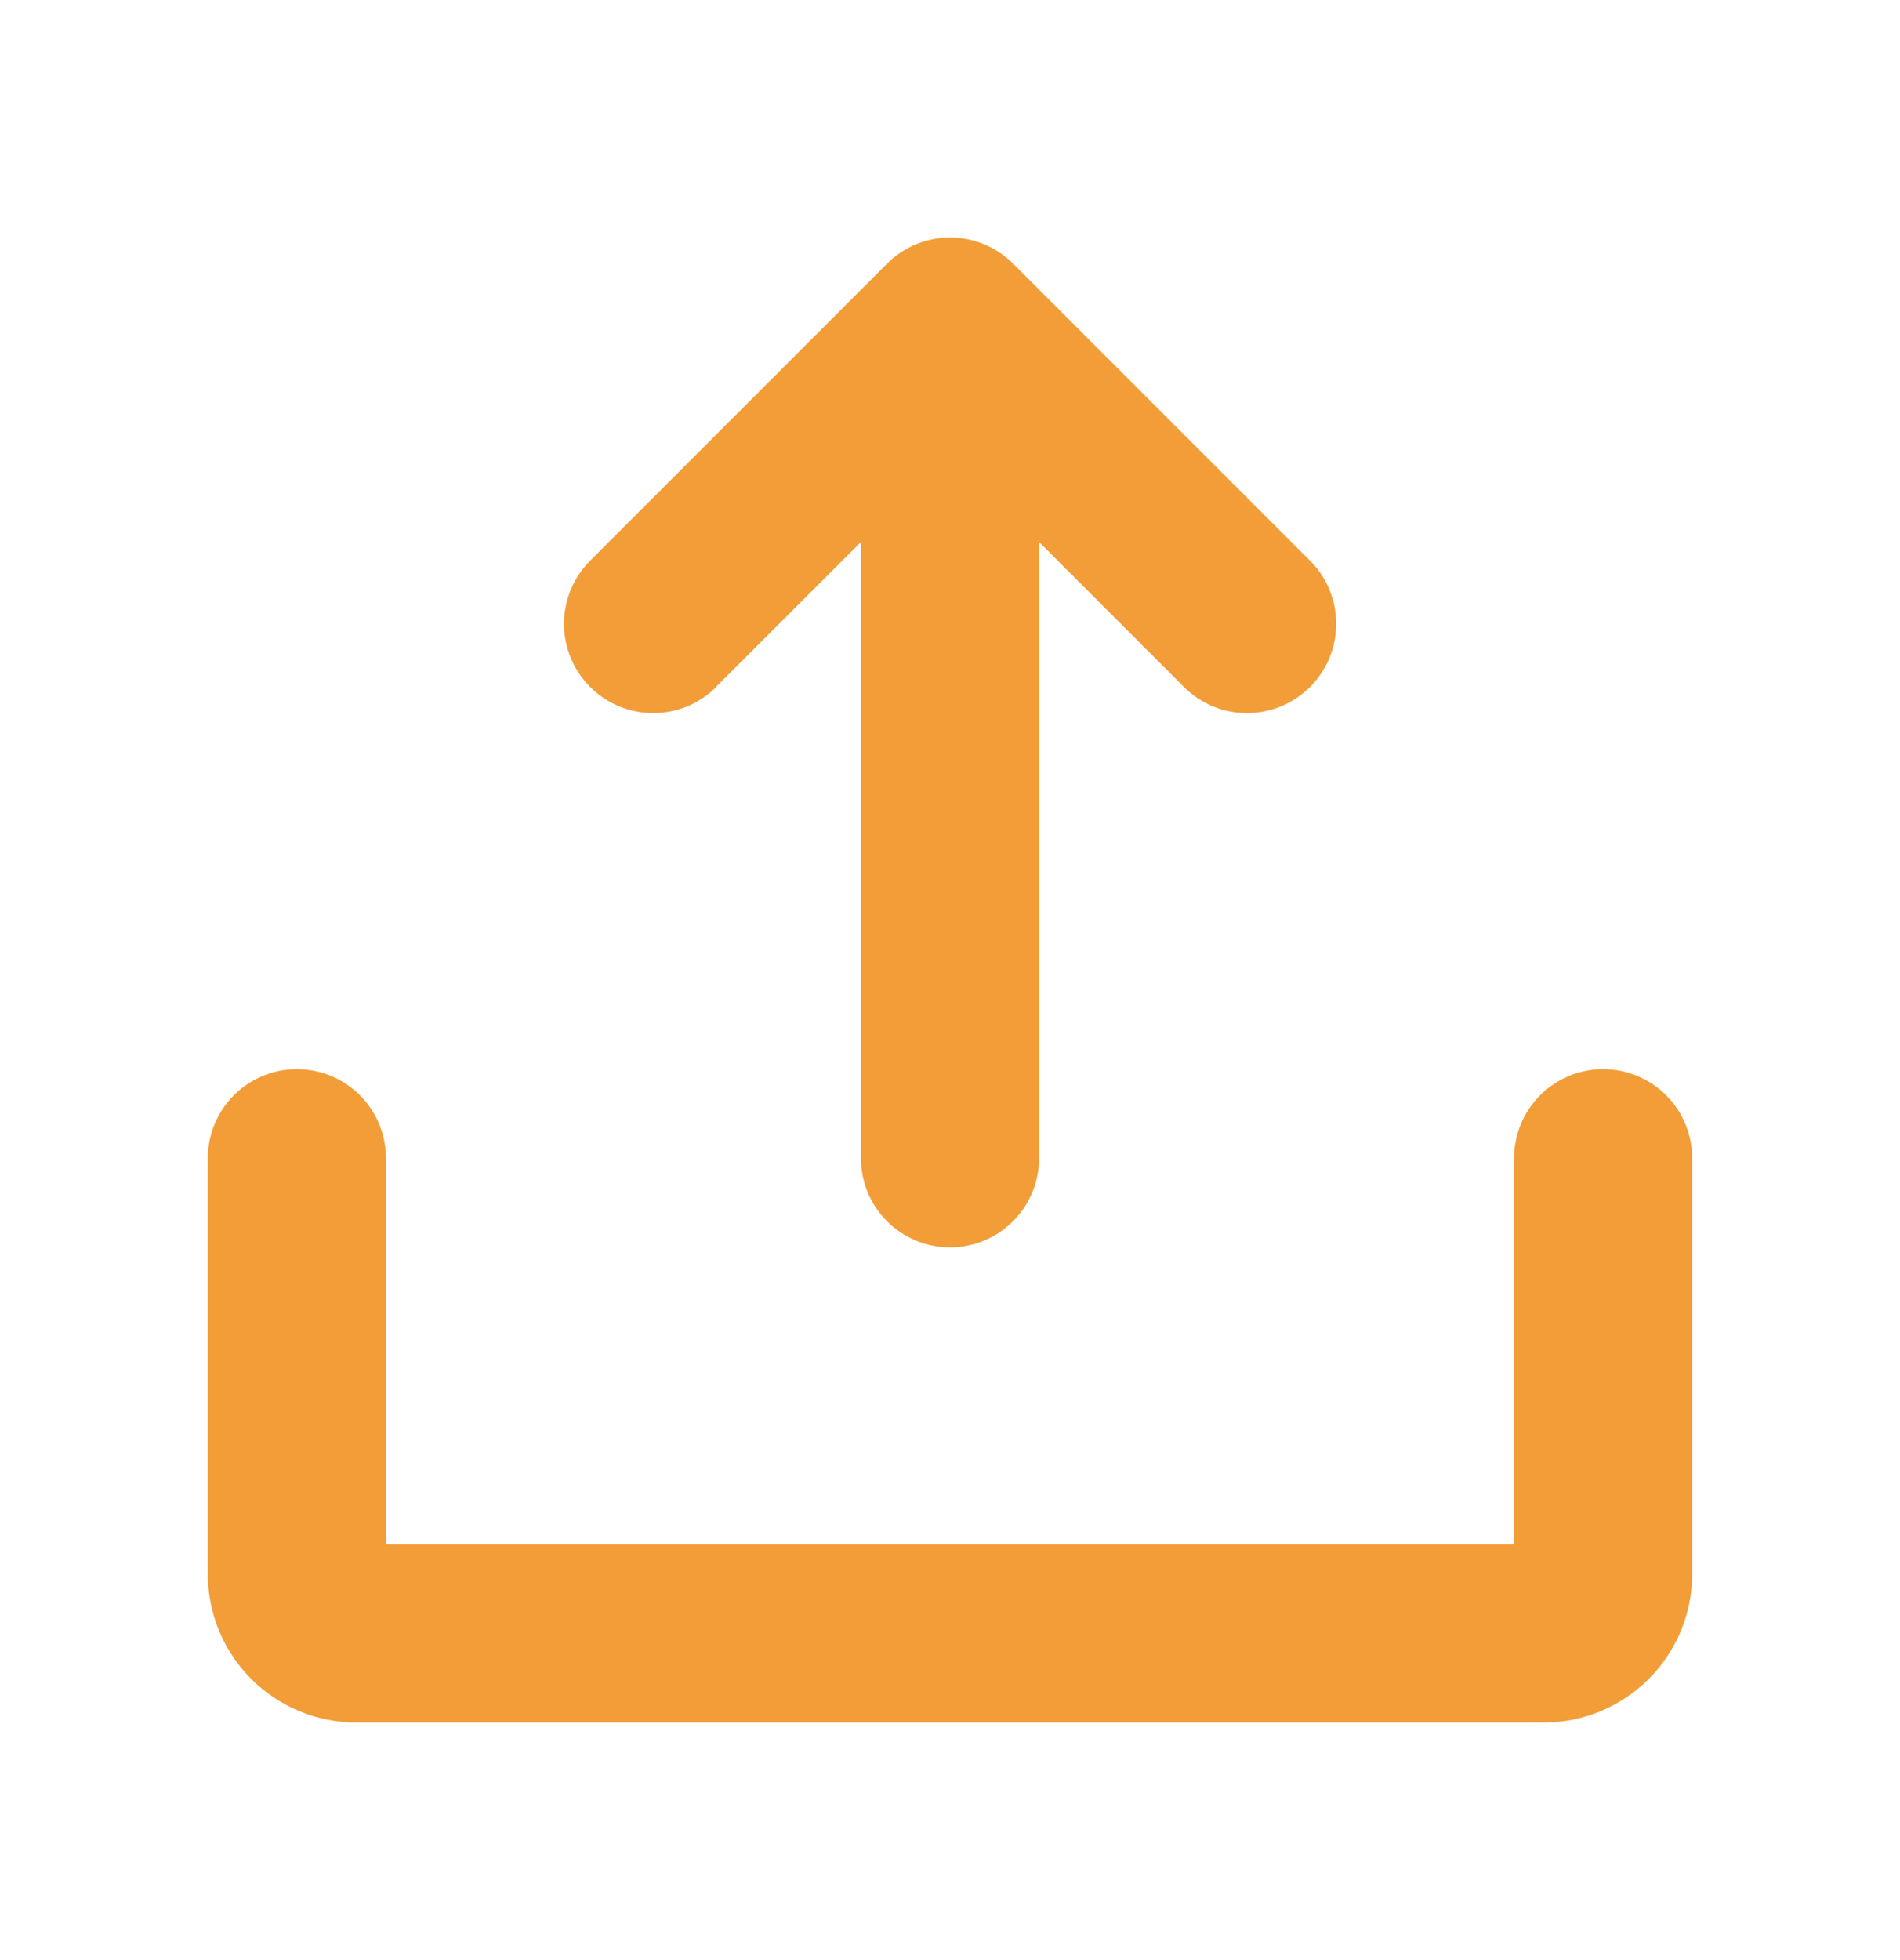 <svg width="32" height="33" viewBox="0 0 32 33" fill="none" xmlns="http://www.w3.org/2000/svg">
<path d="M28.5 19.5V26.5C28.5 27.163 28.237 27.799 27.768 28.268C27.299 28.737 26.663 29 26 29H6C5.337 29 4.701 28.737 4.232 28.268C3.763 27.799 3.5 27.163 3.5 26.5V19.5C3.5 19.102 3.658 18.721 3.939 18.439C4.221 18.158 4.602 18 5 18C5.398 18 5.779 18.158 6.061 18.439C6.342 18.721 6.5 19.102 6.5 19.5V26H25.5V19.5C25.5 19.102 25.658 18.721 25.939 18.439C26.221 18.158 26.602 18 27 18C27.398 18 27.779 18.158 28.061 18.439C28.342 18.721 28.5 19.102 28.5 19.5ZM12.061 11.562L14.5 9.125V19.5C14.5 19.898 14.658 20.28 14.939 20.561C15.221 20.842 15.602 21 16 21C16.398 21 16.779 20.842 17.061 20.561C17.342 20.28 17.5 19.898 17.5 19.5V9.125L19.939 11.565C20.221 11.847 20.603 12.005 21.001 12.005C21.4 12.005 21.782 11.847 22.064 11.565C22.346 11.283 22.504 10.901 22.504 10.503C22.504 10.104 22.346 9.722 22.064 9.44L17.064 4.44C16.924 4.3 16.759 4.189 16.576 4.114C16.394 4.038 16.199 3.999 16.001 3.999C15.804 3.999 15.608 4.038 15.426 4.114C15.244 4.189 15.078 4.3 14.939 4.44L9.939 9.44C9.799 9.58 9.689 9.745 9.613 9.928C9.538 10.11 9.499 10.305 9.499 10.503C9.499 10.901 9.657 11.283 9.939 11.565C10.22 11.847 10.603 12.005 11.001 12.005C11.4 12.005 11.782 11.847 12.064 11.565L12.061 11.562Z" fill="#F29D38"/>
</svg>
